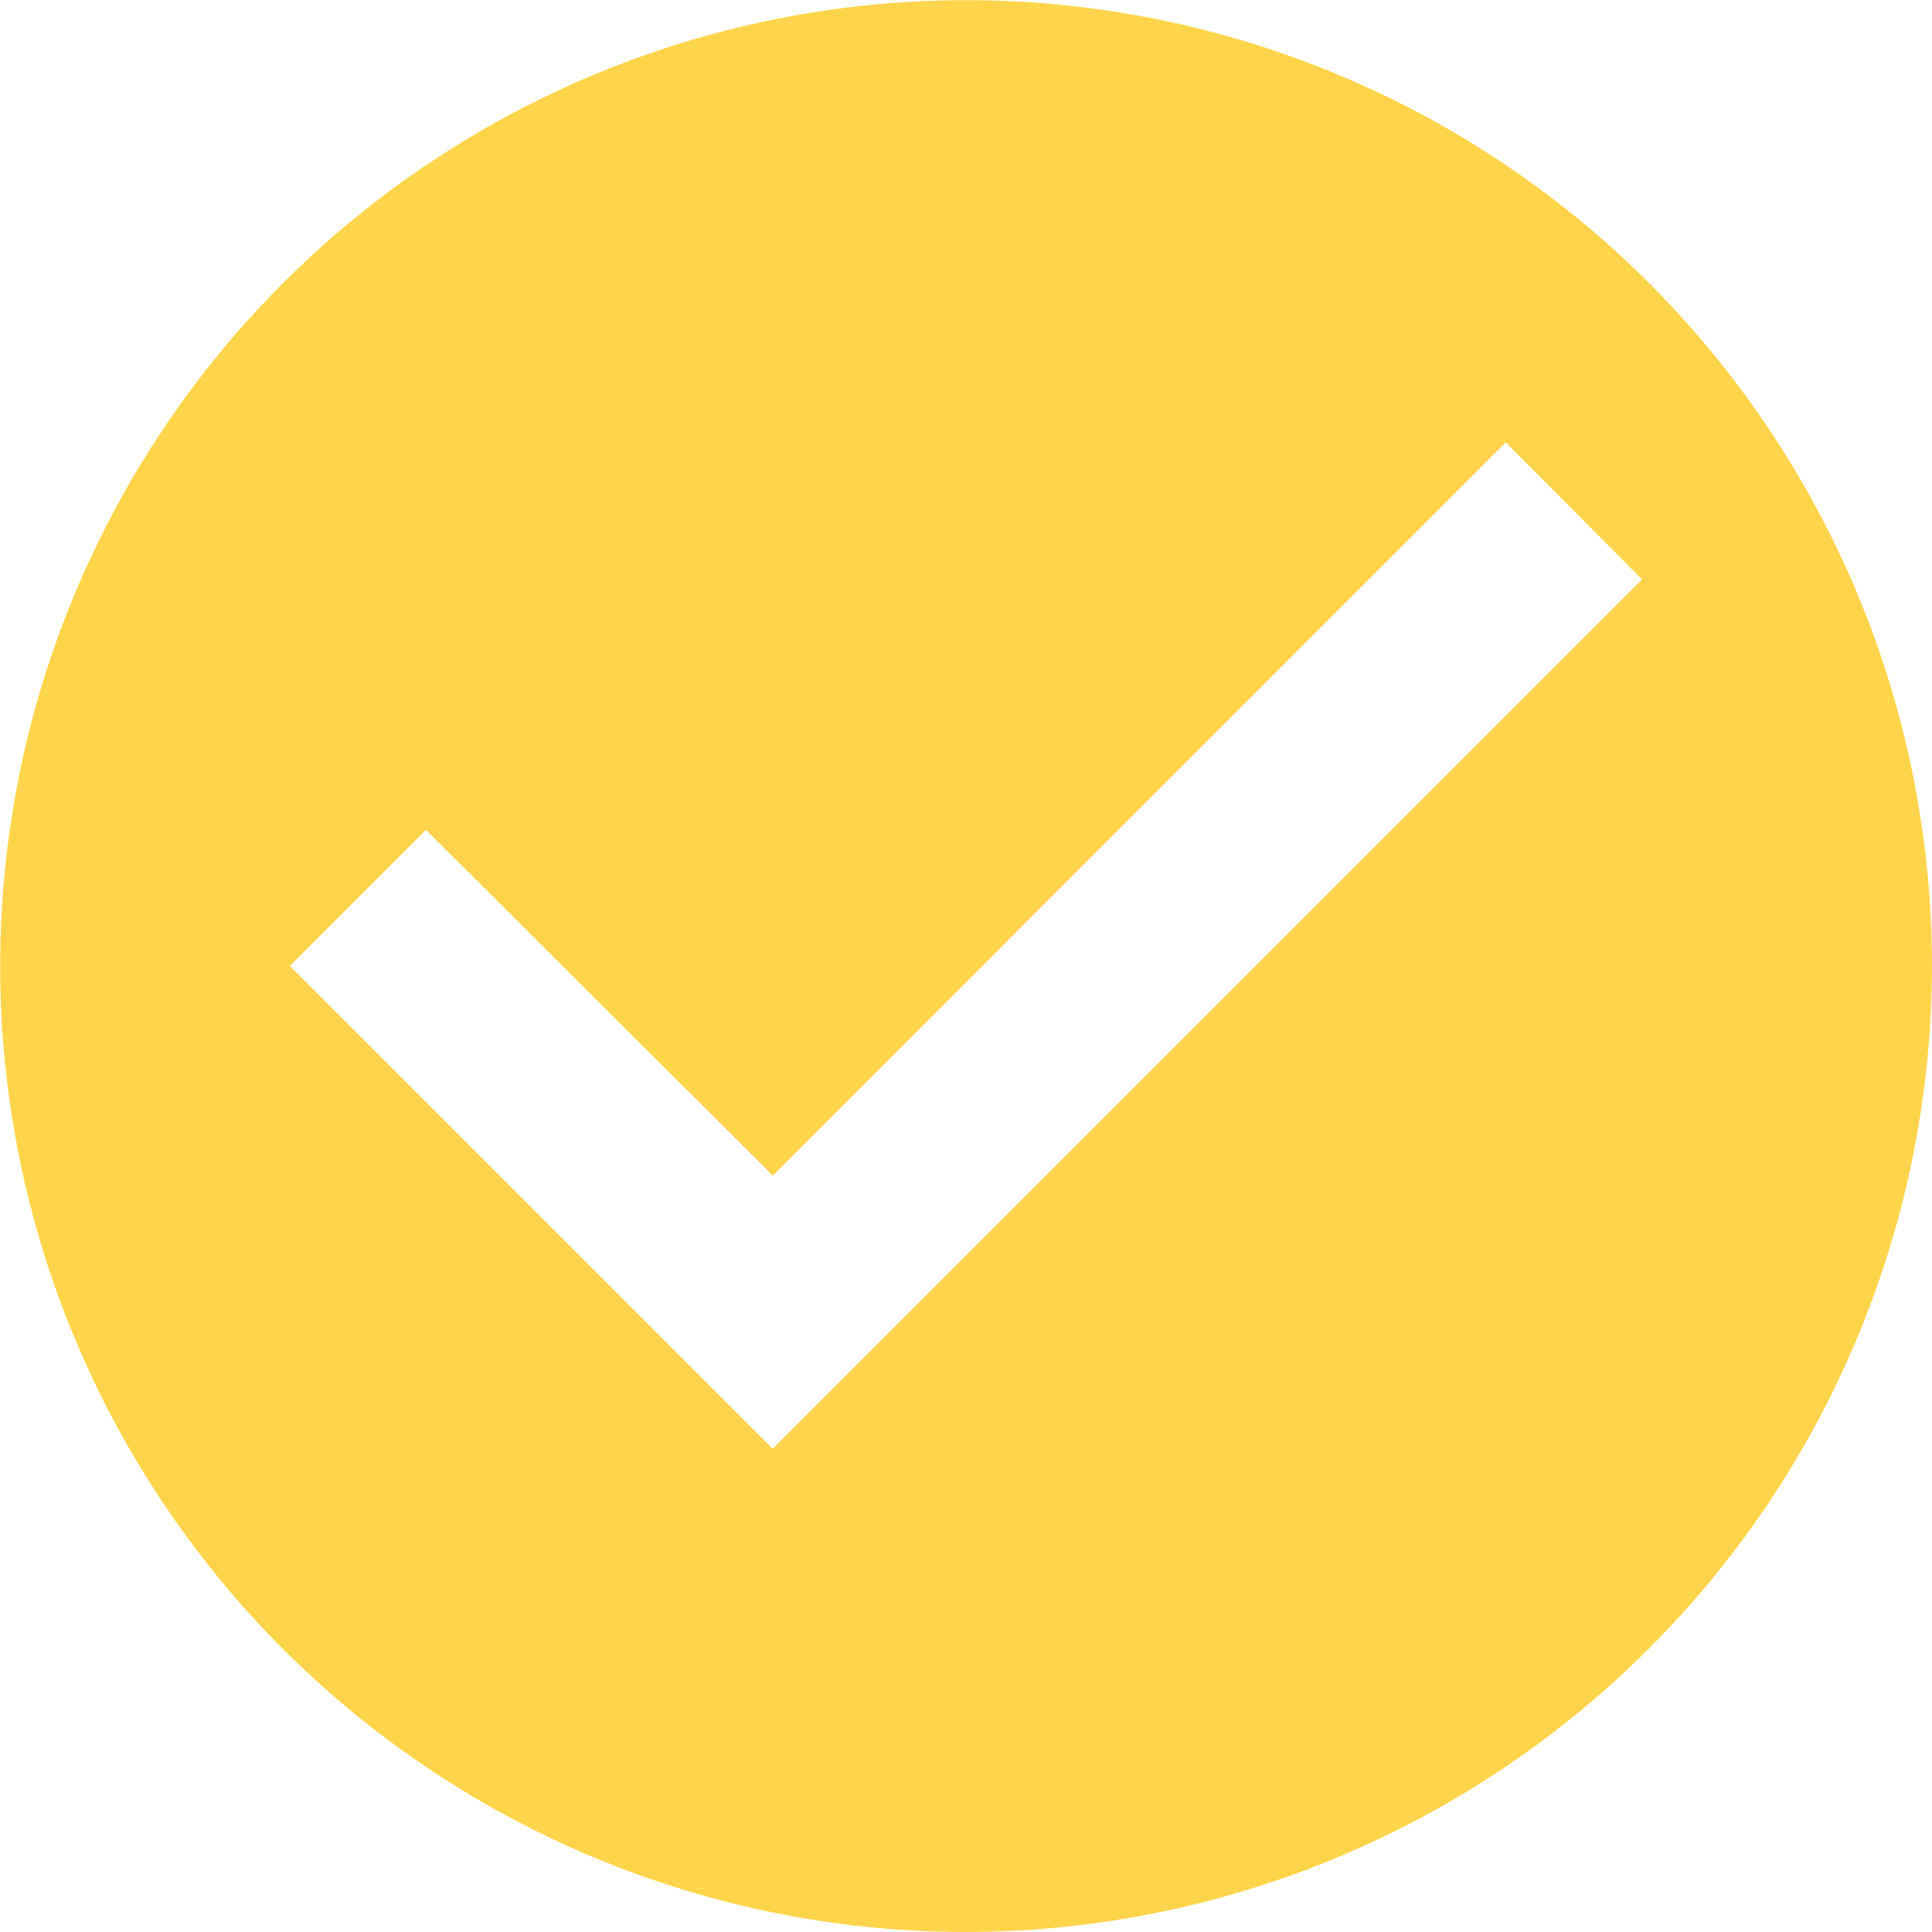 <svg xmlns="http://www.w3.org/2000/svg" xmlns:xlink="http://www.w3.org/1999/xlink" width="13.847" height="13.847" viewBox="0 0 13.847 13.847">
  <defs>
    <clipPath id="clip-path">
      <path id="Shape" d="M6.923,13.847a6.923,6.923,0,1,1,6.924-6.924A6.931,6.931,0,0,1,6.923,13.847Zm-3.87-7.9h0l-.976.976,3.461,3.461,6.231-6.231-.977-.983L5.539,8.426,3.053,5.947Z" transform="translate(0.077 0.077)" fill="#ffd44a"/>
    </clipPath>
  </defs>
  <g id="Ico_fettle_proper" data-name="Ico/fettle/proper" transform="translate(-0.077 -0.077)" clip-path="url(#clip-path)">
    <g id="Color_A" data-name="Color/A" transform="translate(-3 -3)">
      <rect id="Color_F-P" data-name="Color/F-P" width="20" height="20" fill="#ffd44a"/>
    </g>
  </g>
</svg>
